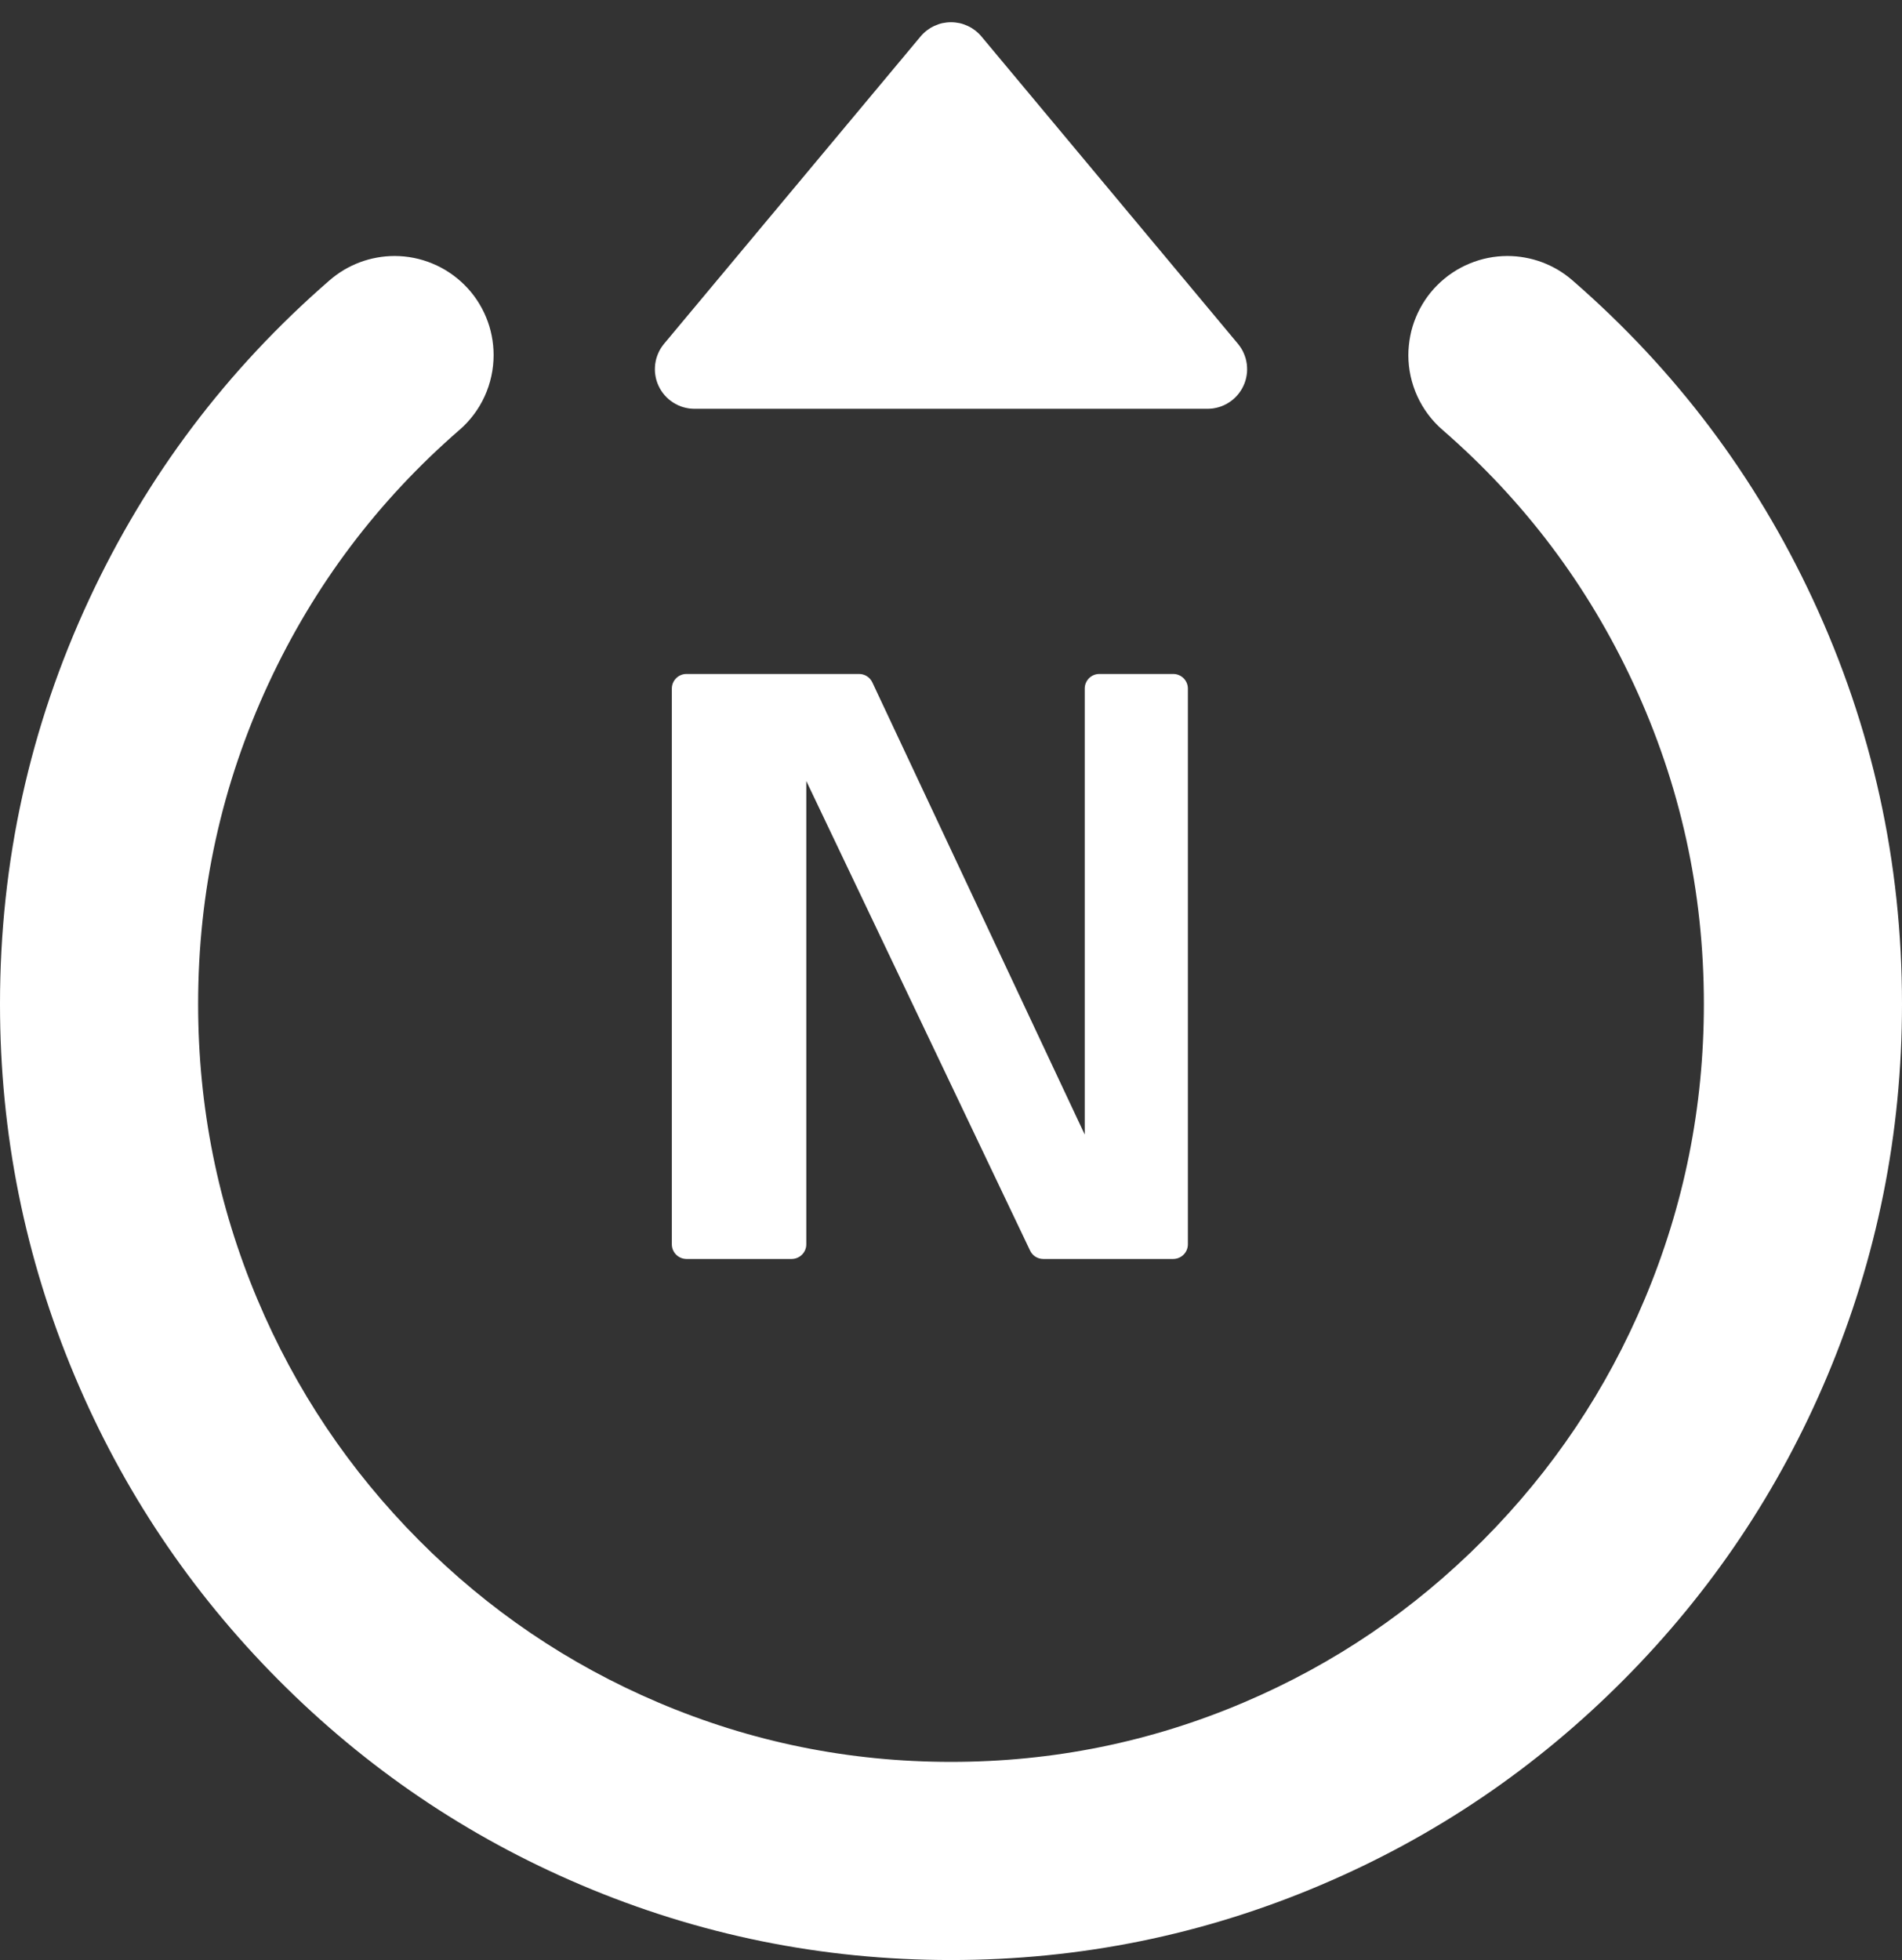 <svg xmlns="http://www.w3.org/2000/svg" xmlns:xlink="http://www.w3.org/1999/xlink" fill="none" version="1.1" width="48"
     height="49.461" viewBox="0 0 48 49.461">
    <rect x="0" y="0" width="48" height="49.461" fill="#333333" stroke="none"/>
    <g>
        <g>
            <path d="M11.597,10.848Q11.799,10.672,11.96,10.457Q12.121,10.242,12.232,9.998Q12.343,9.754,12.4,9.491Q12.457,9.229,12.457,8.96Q12.457,8.838,12.445,8.715Q12.433,8.593,12.409,8.473Q12.385,8.352,12.35,8.235Q12.314,8.117,12.267,8.004Q12.22,7.89,12.162,7.782Q12.104,7.674,12.036,7.571Q11.968,7.469,11.89,7.374Q11.812,7.279,11.725,7.193Q11.638,7.106,11.543,7.028Q11.448,6.95,11.346,6.882Q11.244,6.813,11.136,6.756Q11.028,6.698,10.914,6.651Q10.801,6.604,10.683,6.568Q10.566,6.532,10.445,6.508Q10.325,6.484,10.203,6.472Q10.08,6.46,9.957,6.46Q9.733,6.46,9.513,6.5Q9.292,6.54,9.083,6.618Q8.873,6.697,8.68,6.811Q8.488,6.926,8.318,7.073Q4.423,10.455,2.249,15.126Q0,19.961,0,25.336Q0,30.24,1.885,34.722Q3.706,39.051,7.024,42.389Q10.345,45.729,14.653,47.561Q19.116,49.46,24,49.46Q28.884,49.46,33.347,47.561Q37.655,45.729,40.976,42.389Q44.294,39.051,46.115,34.722Q48,30.24,48,25.336Q48,19.961,45.751,15.126Q43.578,10.458,39.685,7.076Q39.684,7.075,39.682,7.073L39.682,7.073Q39.512,6.926,39.32,6.811Q39.127,6.697,38.917,6.618Q38.708,6.54,38.487,6.5Q38.267,6.46,38.042,6.46Q37.92,6.46,37.797,6.472Q37.675,6.484,37.555,6.508Q37.434,6.532,37.317,6.568Q37.199,6.604,37.086,6.651Q36.972,6.698,36.864,6.756Q36.756,6.813,36.654,6.882Q36.551,6.95,36.457,7.028Q36.362,7.106,36.275,7.193Q36.188,7.279,36.11,7.374Q36.032,7.469,35.964,7.571Q35.896,7.674,35.838,7.782Q35.78,7.89,35.733,8.004Q35.686,8.117,35.65,8.235Q35.614,8.352,35.591,8.473Q35.567,8.593,35.555,8.715Q35.542,8.838,35.542,8.96Q35.542,9.229,35.599,9.491Q35.657,9.754,35.768,9.998Q35.879,10.242,36.04,10.457Q36.201,10.672,36.404,10.848L36.405,10.849Q39.494,13.532,41.217,17.236Q43,21.067,43,25.336Q43,29.231,41.506,32.784Q40.063,36.216,37.43,38.864Q34.799,41.51,31.39,42.96Q27.864,44.46,24,44.46Q20.136,44.46,16.61,42.96Q13.201,41.51,10.57,38.864Q7.937,36.216,6.494,32.784Q5,29.231,5,25.336Q5,21.067,6.783,17.236Q8.506,13.532,11.595,10.849L11.597,10.848L11.597,10.848Z"
                  fill-rule="evenodd" fill="#FFFFFF" fill-opacity="1"/>
        </g>
        <g>
            <path d="M31.241,8.675Q31.264,8.702,31.284,8.731Q31.305,8.759,31.324,8.79Q31.342,8.82,31.359,8.851Q31.375,8.882,31.389,8.915Q31.404,8.947,31.415,8.981Q31.427,9.014,31.437,9.048Q31.446,9.082,31.453,9.117Q31.46,9.152,31.465,9.187Q31.469,9.222,31.471,9.257Q31.473,9.293,31.473,9.328Q31.473,9.364,31.47,9.399Q31.467,9.434,31.461,9.469Q31.456,9.504,31.448,9.539Q31.44,9.573,31.43,9.607Q31.419,9.641,31.407,9.674Q31.394,9.707,31.379,9.739Q31.364,9.771,31.347,9.802Q31.329,9.833,31.31,9.863Q31.291,9.893,31.269,9.921Q31.248,9.949,31.224,9.976Q31.201,10.002,31.176,10.027Q31.151,10.052,31.124,10.075Q31.097,10.098,31.068,10.119Q31.04,10.14,31.01,10.159Q30.98,10.178,30.949,10.195Q30.918,10.212,30.885,10.227Q30.853,10.241,30.82,10.254Q30.787,10.266,30.753,10.276Q30.719,10.286,30.684,10.293Q30.649,10.301,30.614,10.306Q30.579,10.311,30.544,10.313Q30.509,10.316,30.473,10.316L17.527,10.316Q17.491,10.316,17.456,10.313Q17.421,10.311,17.386,10.306Q17.351,10.301,17.316,10.293Q17.281,10.286,17.247,10.276Q17.213,10.266,17.18,10.254Q17.147,10.241,17.115,10.227Q17.082,10.212,17.051,10.195Q17.02,10.178,16.99,10.159Q16.96,10.14,16.932,10.119Q16.903,10.098,16.876,10.075Q16.85,10.052,16.824,10.027Q16.799,10.002,16.776,9.976Q16.752,9.949,16.731,9.921Q16.709,9.893,16.69,9.863Q16.671,9.833,16.653,9.802Q16.636,9.771,16.621,9.739Q16.606,9.707,16.593,9.674Q16.581,9.641,16.57,9.607Q16.56,9.573,16.552,9.539Q16.544,9.504,16.539,9.469Q16.533,9.434,16.53,9.399Q16.527,9.364,16.527,9.328Q16.527,9.293,16.529,9.257Q16.531,9.222,16.535,9.187Q16.54,9.152,16.547,9.117Q16.554,9.082,16.563,9.048Q16.573,9.014,16.585,8.981Q16.597,8.947,16.611,8.915Q16.625,8.882,16.641,8.851Q16.658,8.82,16.676,8.79Q16.695,8.759,16.716,8.731Q16.737,8.702,16.759,8.675L23.232,0.92Q23.267,0.878,23.307,0.84Q23.346,0.802,23.39,0.768Q23.433,0.735,23.48,0.706Q23.527,0.678,23.576,0.655Q23.626,0.632,23.678,0.614Q23.729,0.596,23.783,0.584Q23.836,0.573,23.891,0.567Q23.945,0.561,24,0.561Q24.055,0.561,24.109,0.567Q24.164,0.573,24.217,0.584Q24.271,0.596,24.322,0.614Q24.374,0.632,24.424,0.655Q24.473,0.678,24.52,0.706Q24.567,0.735,24.61,0.768Q24.654,0.802,24.693,0.84Q24.733,0.878,24.768,0.92L31.241,8.675Z"
                  fill="#FFFFFF" fill-opacity="1"/>
        </g>
        <g>
            <path d="M16.955,17.376C16.955,17.172,17.12,17.007,17.323,17.007L21.681,17.007C21.826,17.007,21.957,17.092,22.017,17.224L27.375,28.63L27.375,17.376C27.375,17.172,27.54,17.007,27.743,17.007L29.609,17.007C29.812,17.007,29.978,17.172,29.978,17.376L29.978,31.399C29.978,31.603,29.813,31.768,29.609,31.769L26.328,31.769C26.183,31.769,26.052,31.684,25.993,31.552L20.348,19.708L20.348,31.4C20.348,31.603,20.183,31.768,19.979,31.769L17.323,31.769C17.12,31.768,16.955,31.603,16.955,31.4L16.955,17.377L16.955,17.376Z"
                  fill="#FFFFFF" fill-opacity="1"/>
        </g>
    </g>
</svg>